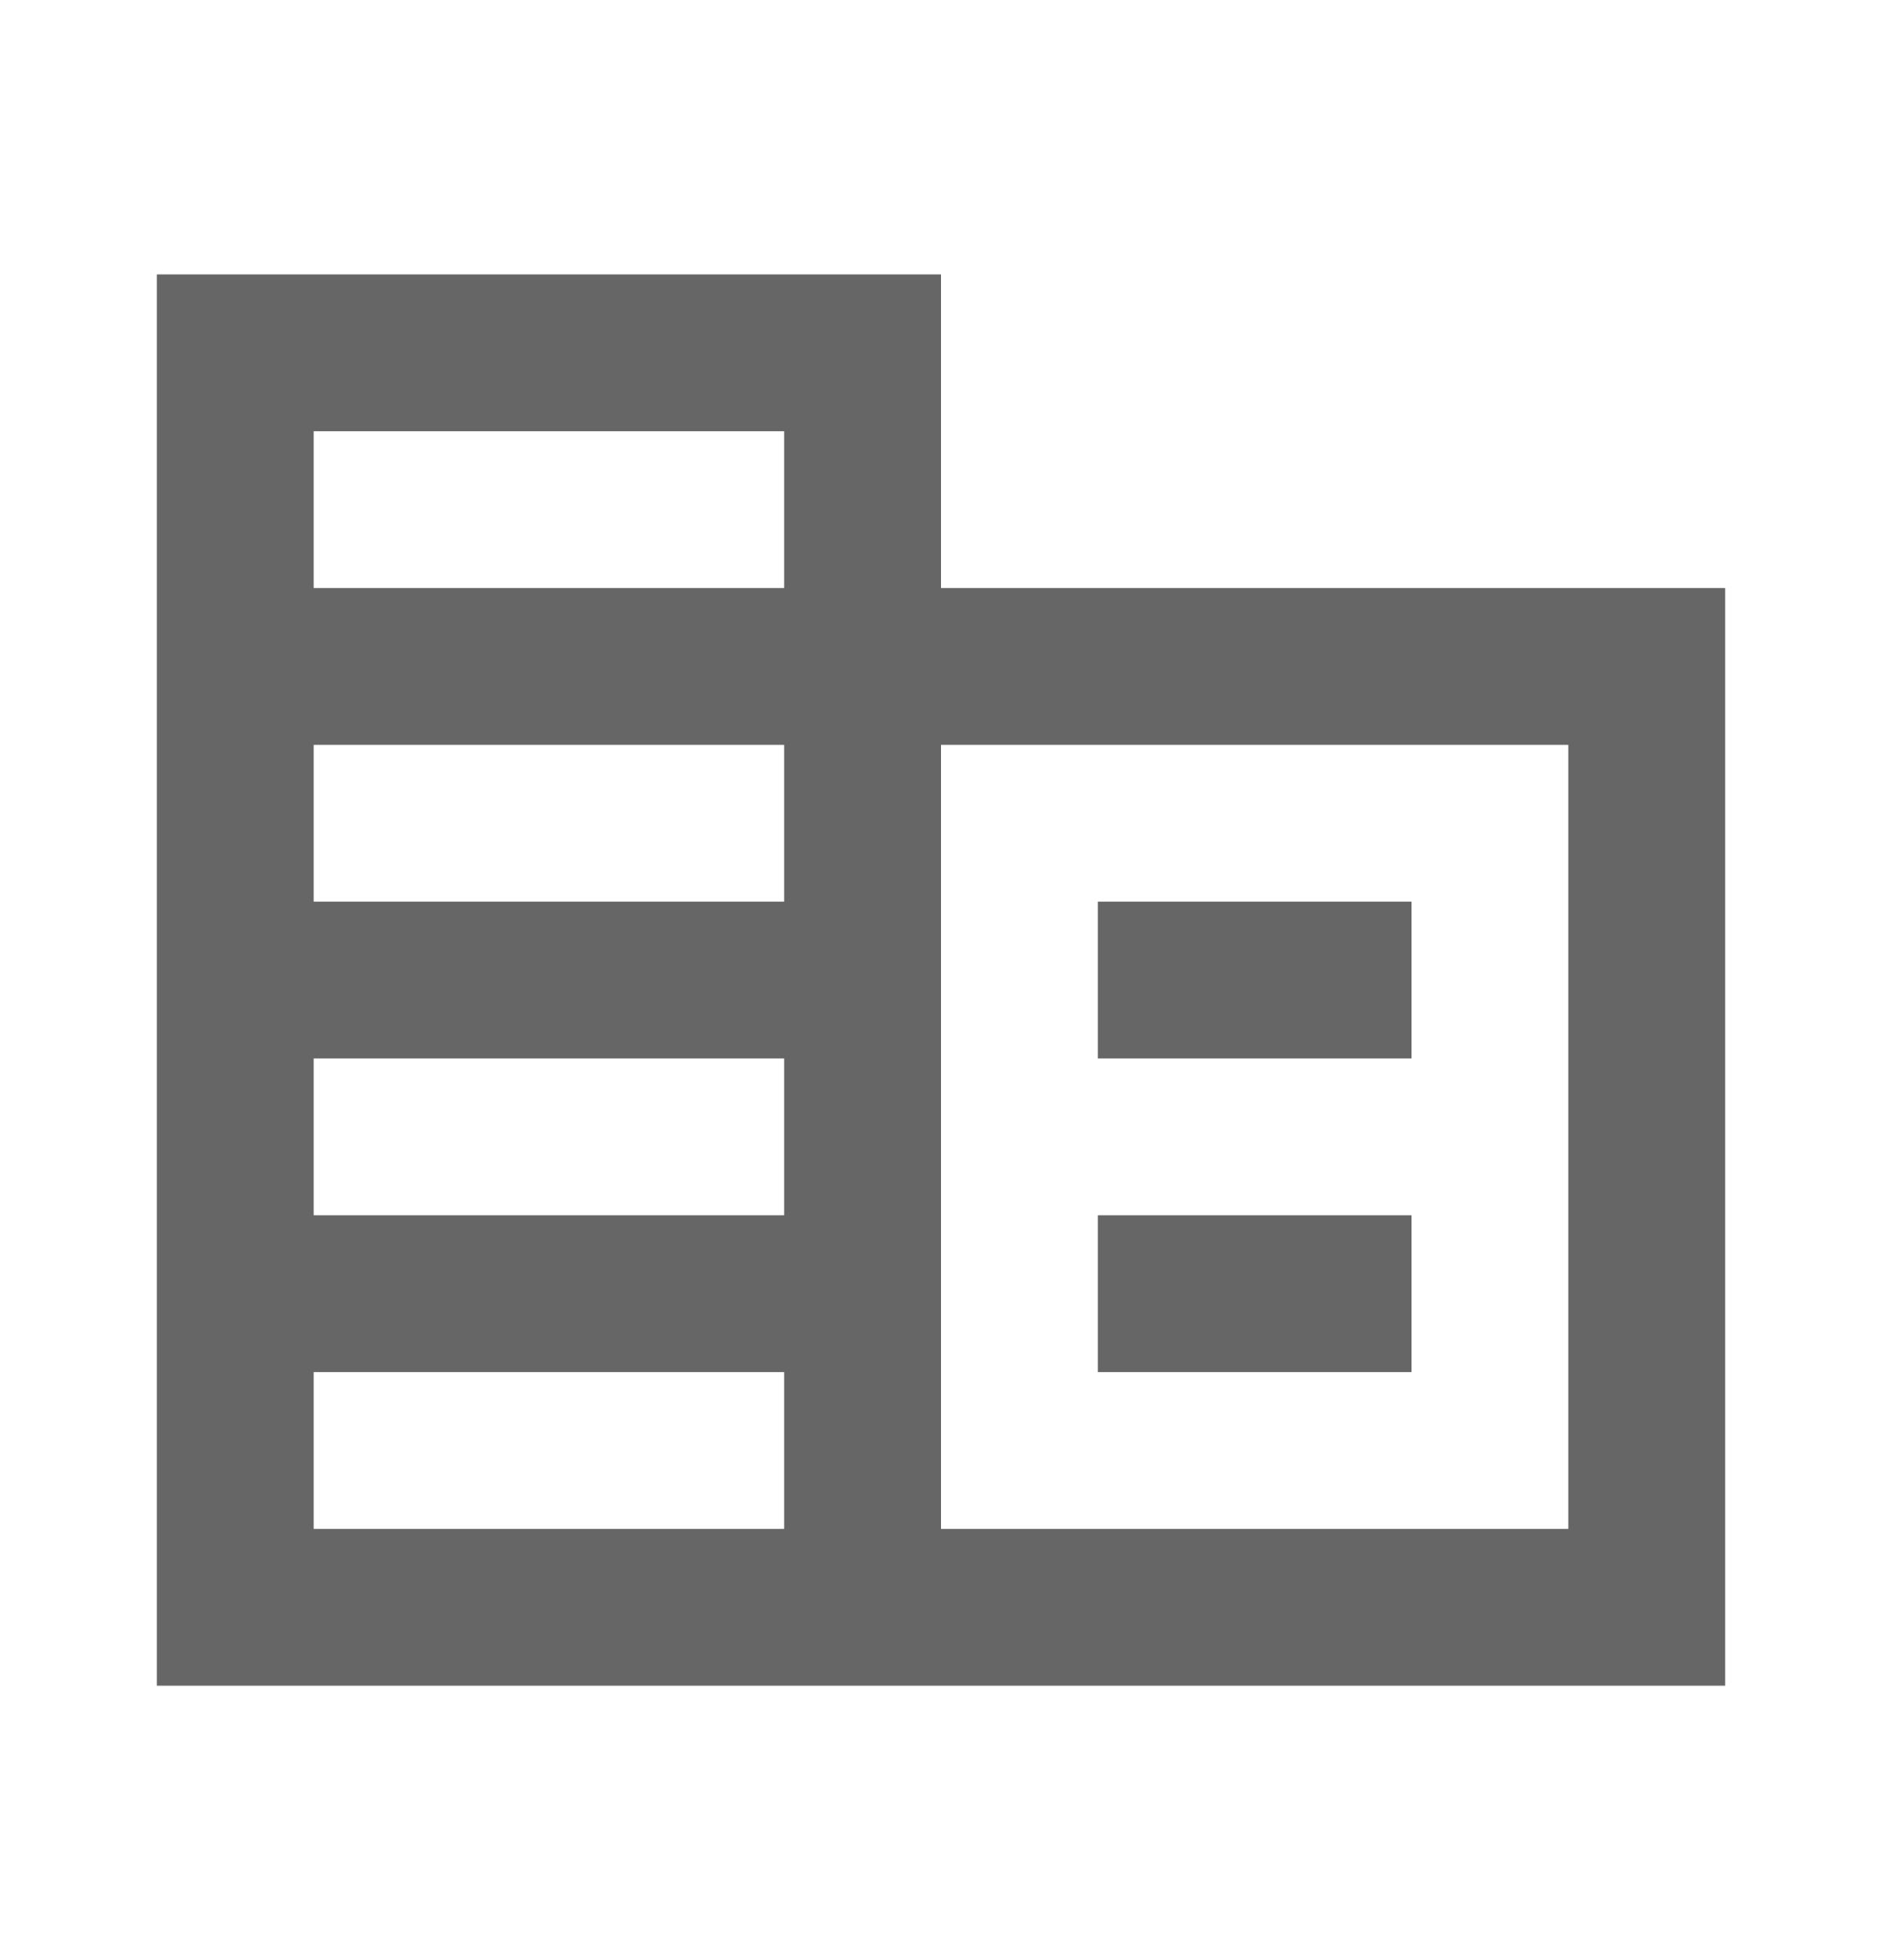 <svg width="24" height="25" viewBox="0 0 24 25" fill="none" xmlns="http://www.w3.org/2000/svg">
<g clip-path="url(#clip0_102_15342)">
<path d="M12 7.5V3.5H2V21.5H22V7.5H12ZM10 19.5H4V17.5H10V19.5ZM10 15.5H4V13.5H10V15.5ZM10 11.5H4V9.5H10V11.5ZM10 7.5H4V5.5H10V7.5ZM20 19.5H12V9.5H20V19.5ZM18 11.5H14V13.5H18V11.5ZM18 15.5H14V17.5H18V15.5Z" fill="#666666"/>
</g>
<defs>
<clipPath id="clip0_102_15342">
<rect width="24" height="24" fill="white" transform="translate(0 0.5)"/>
</clipPath>
</defs>
</svg>
